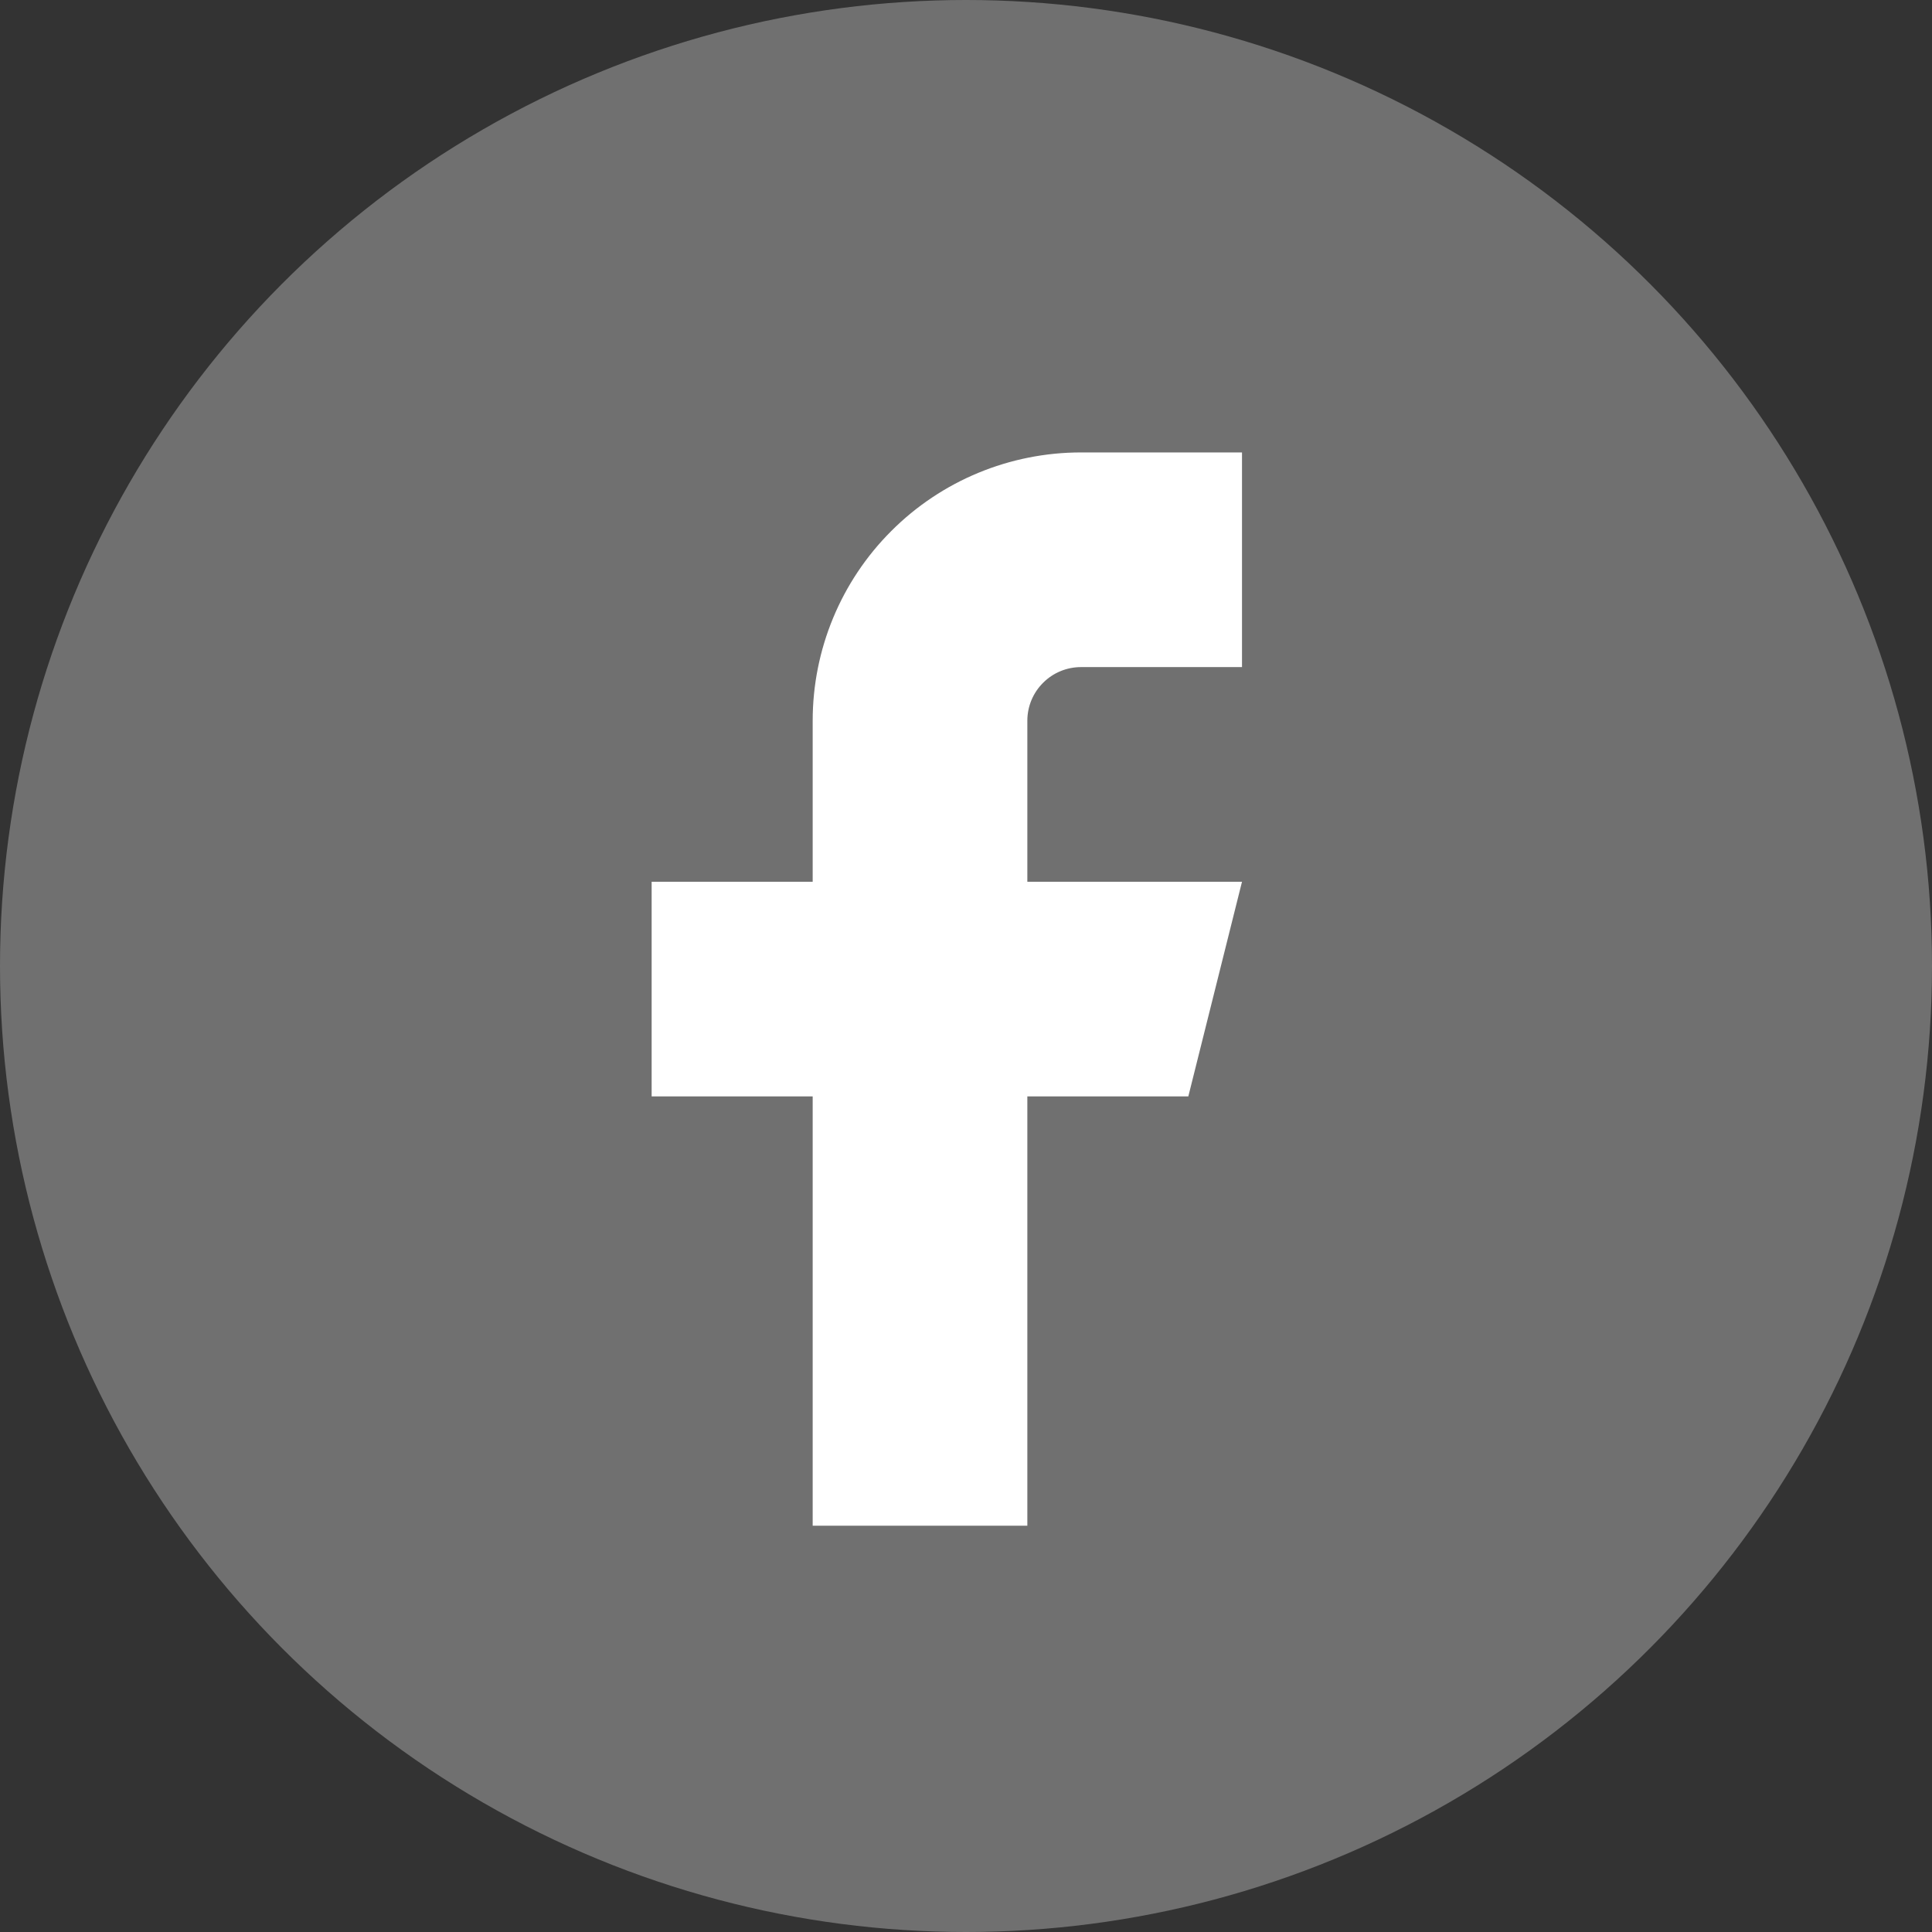 <svg width="28" height="28" viewBox="0 0 28 28" fill="none" xmlns="http://www.w3.org/2000/svg">
<rect x="0" y="0" width="28" height="28" fill="#333333" stroke="none"/>
<circle cx="14" cy="14" r="14" fill="white" fill-opacity="0.3"/>
<path d="M18 6.557H15.667C14.635 6.557 13.646 6.966 12.917 7.696C12.187 8.425 11.778 9.414 11.778 10.445V12.779H9.444V15.89H11.778V22.112H14.889V15.89H17.222L18 12.779H14.889V10.445C14.889 10.239 14.971 10.041 15.117 9.896C15.262 9.75 15.46 9.668 15.667 9.668H18V6.557Z" fill="white"/>
</svg>
